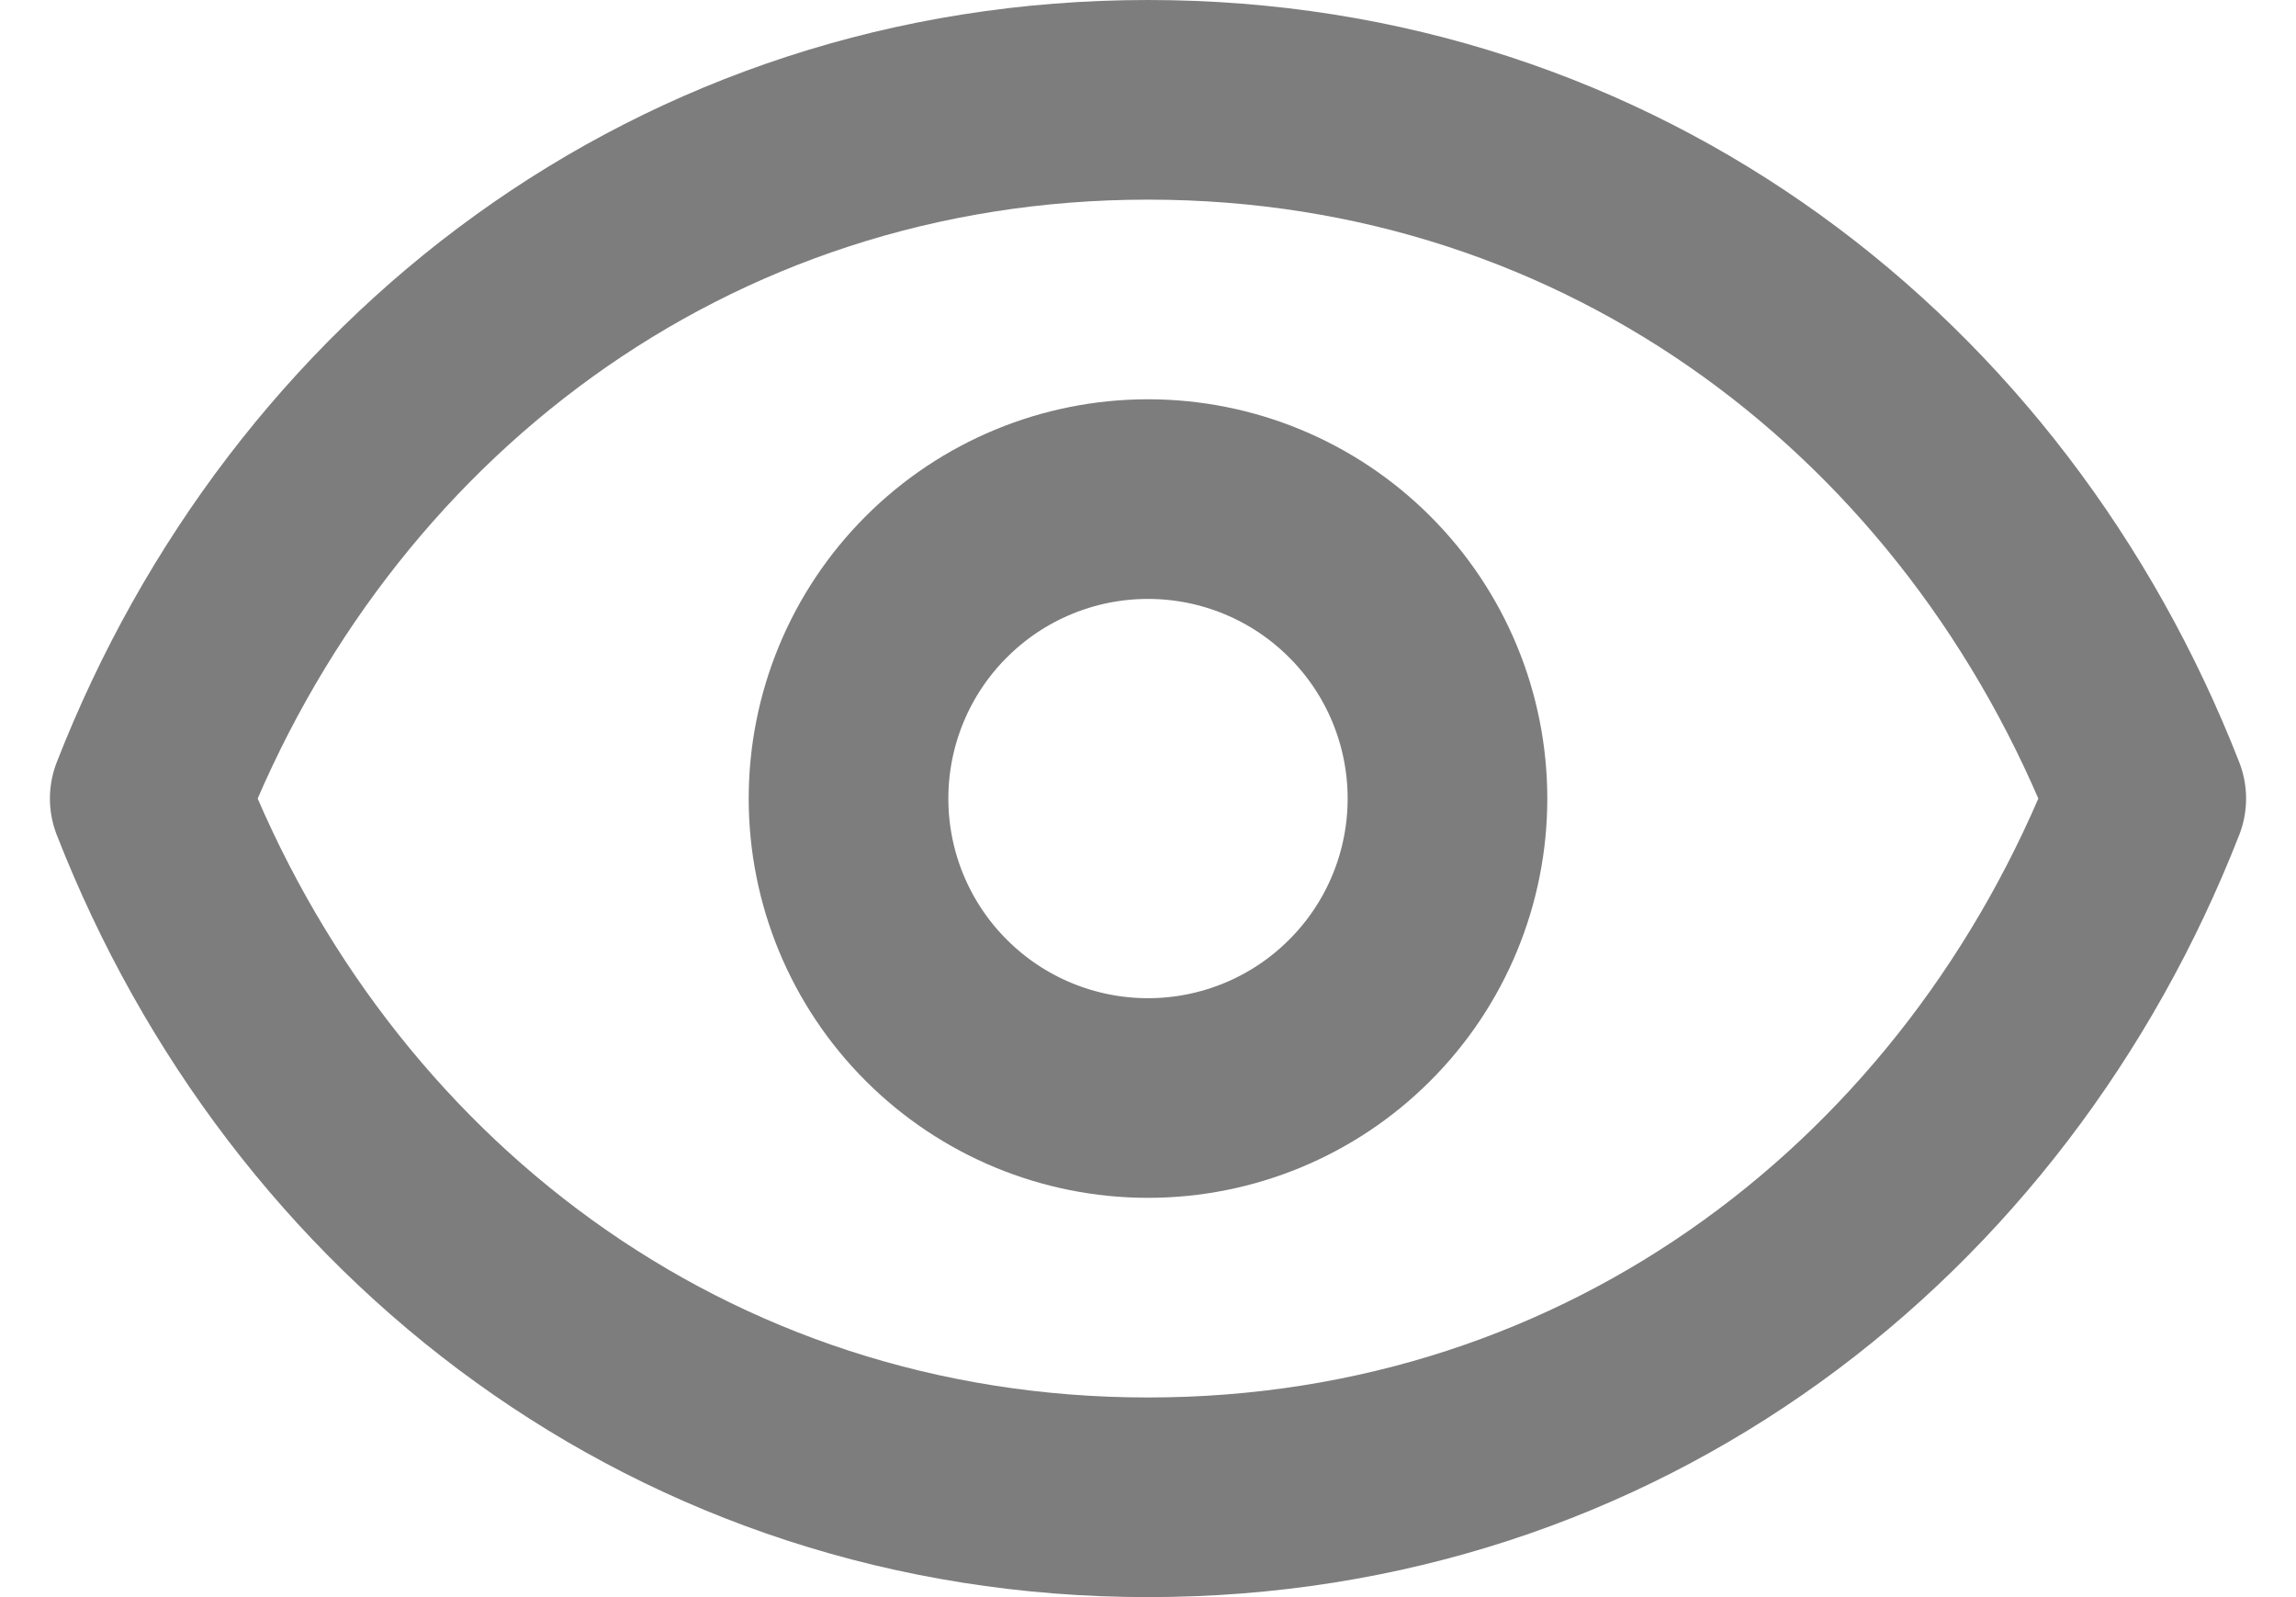 <svg width="23" height="16" viewBox="0 0 23 16" fill="none" xmlns="http://www.w3.org/2000/svg">
<path d="M14.5 8C14.5 8.796 14.184 9.559 13.621 10.121C13.059 10.684 12.296 11 11.5 11C10.704 11 9.941 10.684 9.379 10.121C8.816 9.559 8.5 8.796 8.5 8C8.5 7.204 8.816 6.441 9.379 5.879C9.941 5.316 10.704 5 11.5 5C12.296 5 13.059 5.316 13.621 5.879C14.184 6.441 14.5 7.204 14.5 8Z" stroke="#7D7D7D" stroke-width="2" stroke-linecap="round" stroke-linejoin="round"/>
<path d="M1.5 8C3.1 3.903 6.836 1 11.5 1C16.164 1 19.9 3.903 21.5 8C19.9 12.097 16.164 15 11.5 15C6.836 15 3.1 12.097 1.5 8Z" stroke="#7D7D7D" stroke-width="2" stroke-linecap="round" stroke-linejoin="round"/>
</svg>
